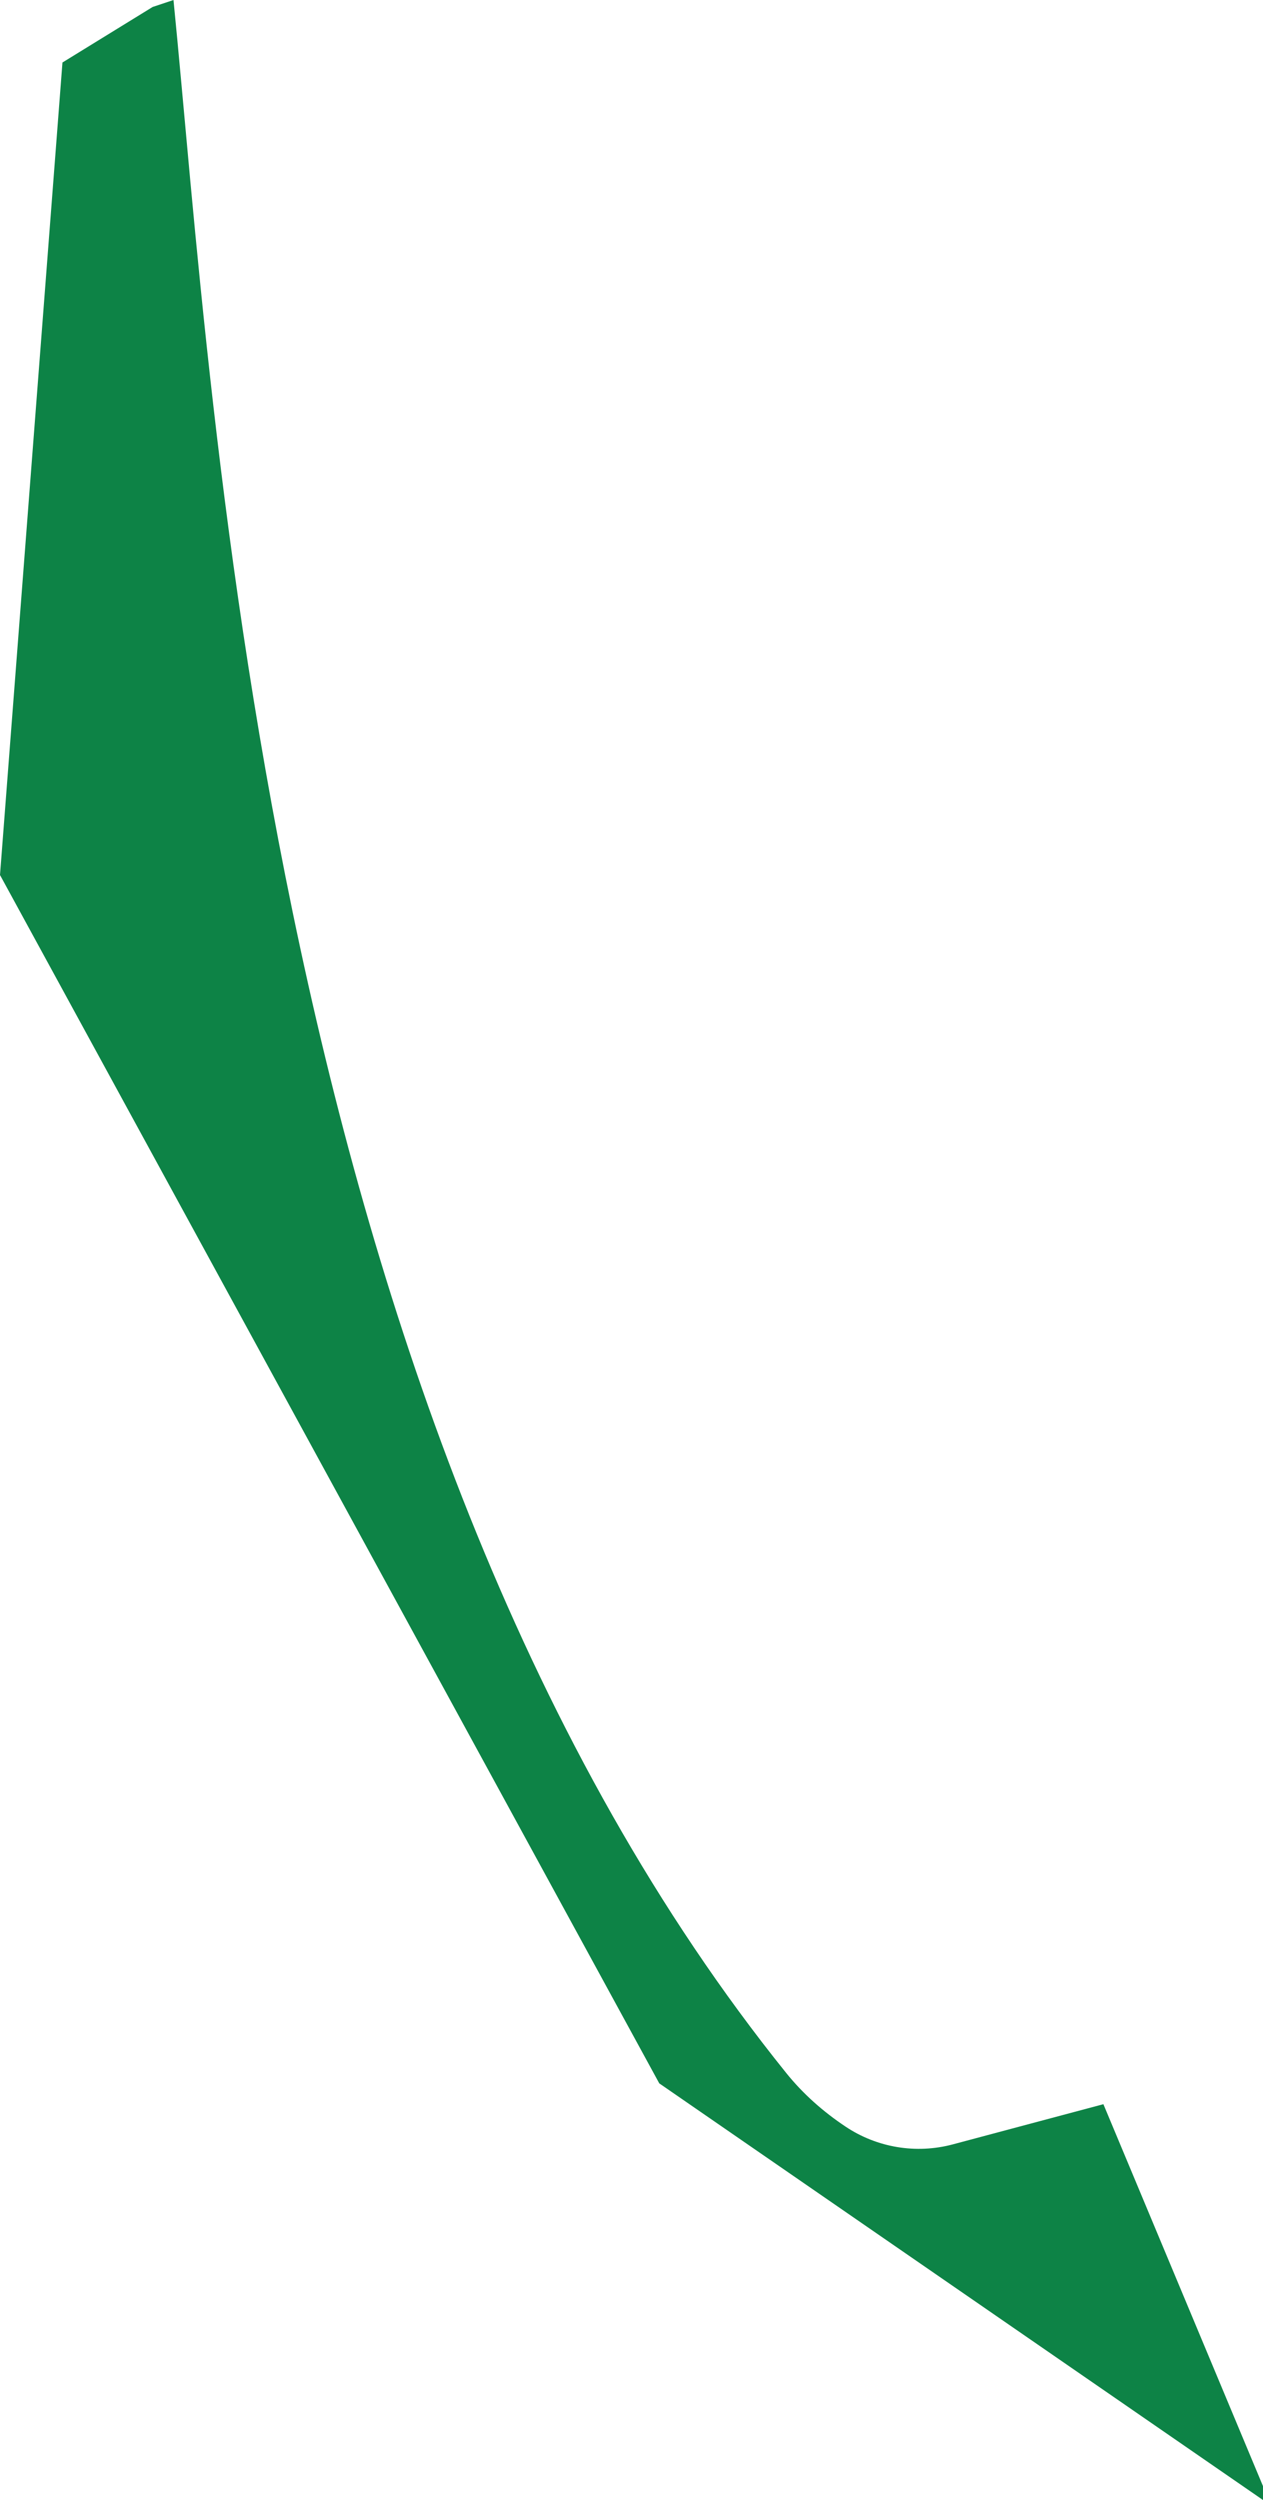 <svg width="91" height="180" viewBox="0 0 91 180" fill="none" xmlns="http://www.w3.org/2000/svg">
<path d="M56.646 149.251C19.179 102.709 15.452 29.52 12.5 0L11 0.5L4.5 4.5L0 63L47.5 150L91 180V179L79.5 151.5L68.652 154.393C66.012 155.097 63.198 154.632 60.925 153.116C59.316 152.044 57.858 150.757 56.646 149.251Z" fill="#0D8346"/>
</svg>
